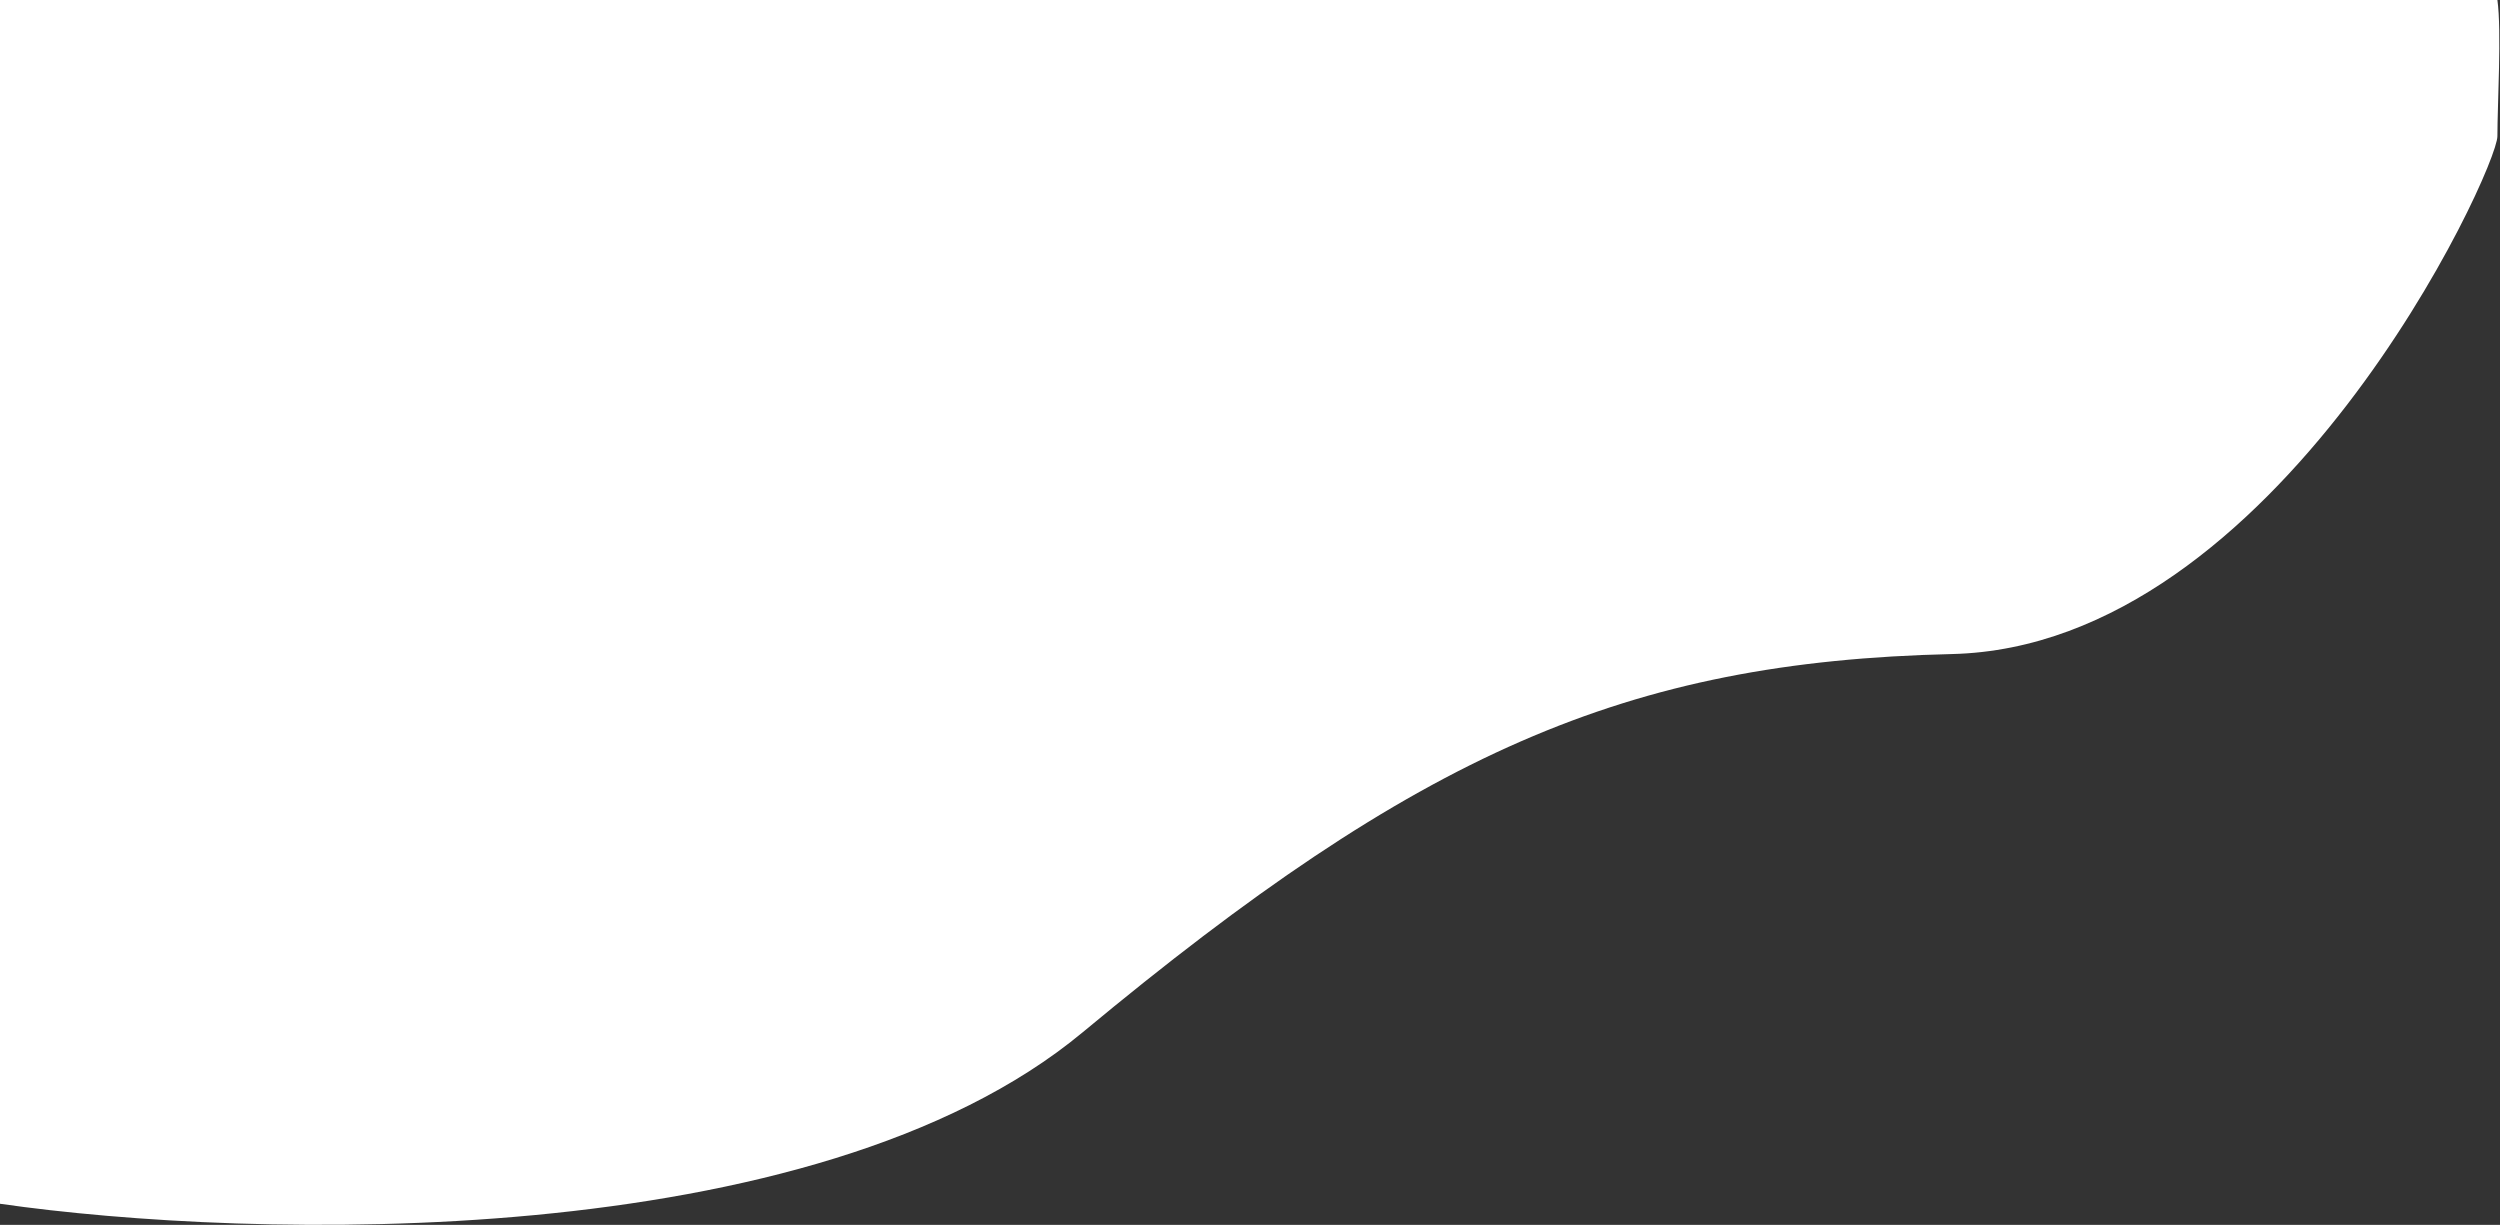 <svg width="1441" height="706" viewBox="0 0 1441 706" fill="none" xmlns="http://www.w3.org/2000/svg">
<rect x="0" y="0" width="1441" height="706" fill="#333333" stroke="none"/>
<path d="M624.08 594.998C469.26 723.632 143.518 714.498 0 693.851V0H1439.5C1442 17.935 1439.5 59.982 1439.5 78.5C1439.5 98 1313.02 372.62 1125 377C936.976 381.38 817.605 434.204 624.08 594.998Z" fill="white"/>
</svg>

